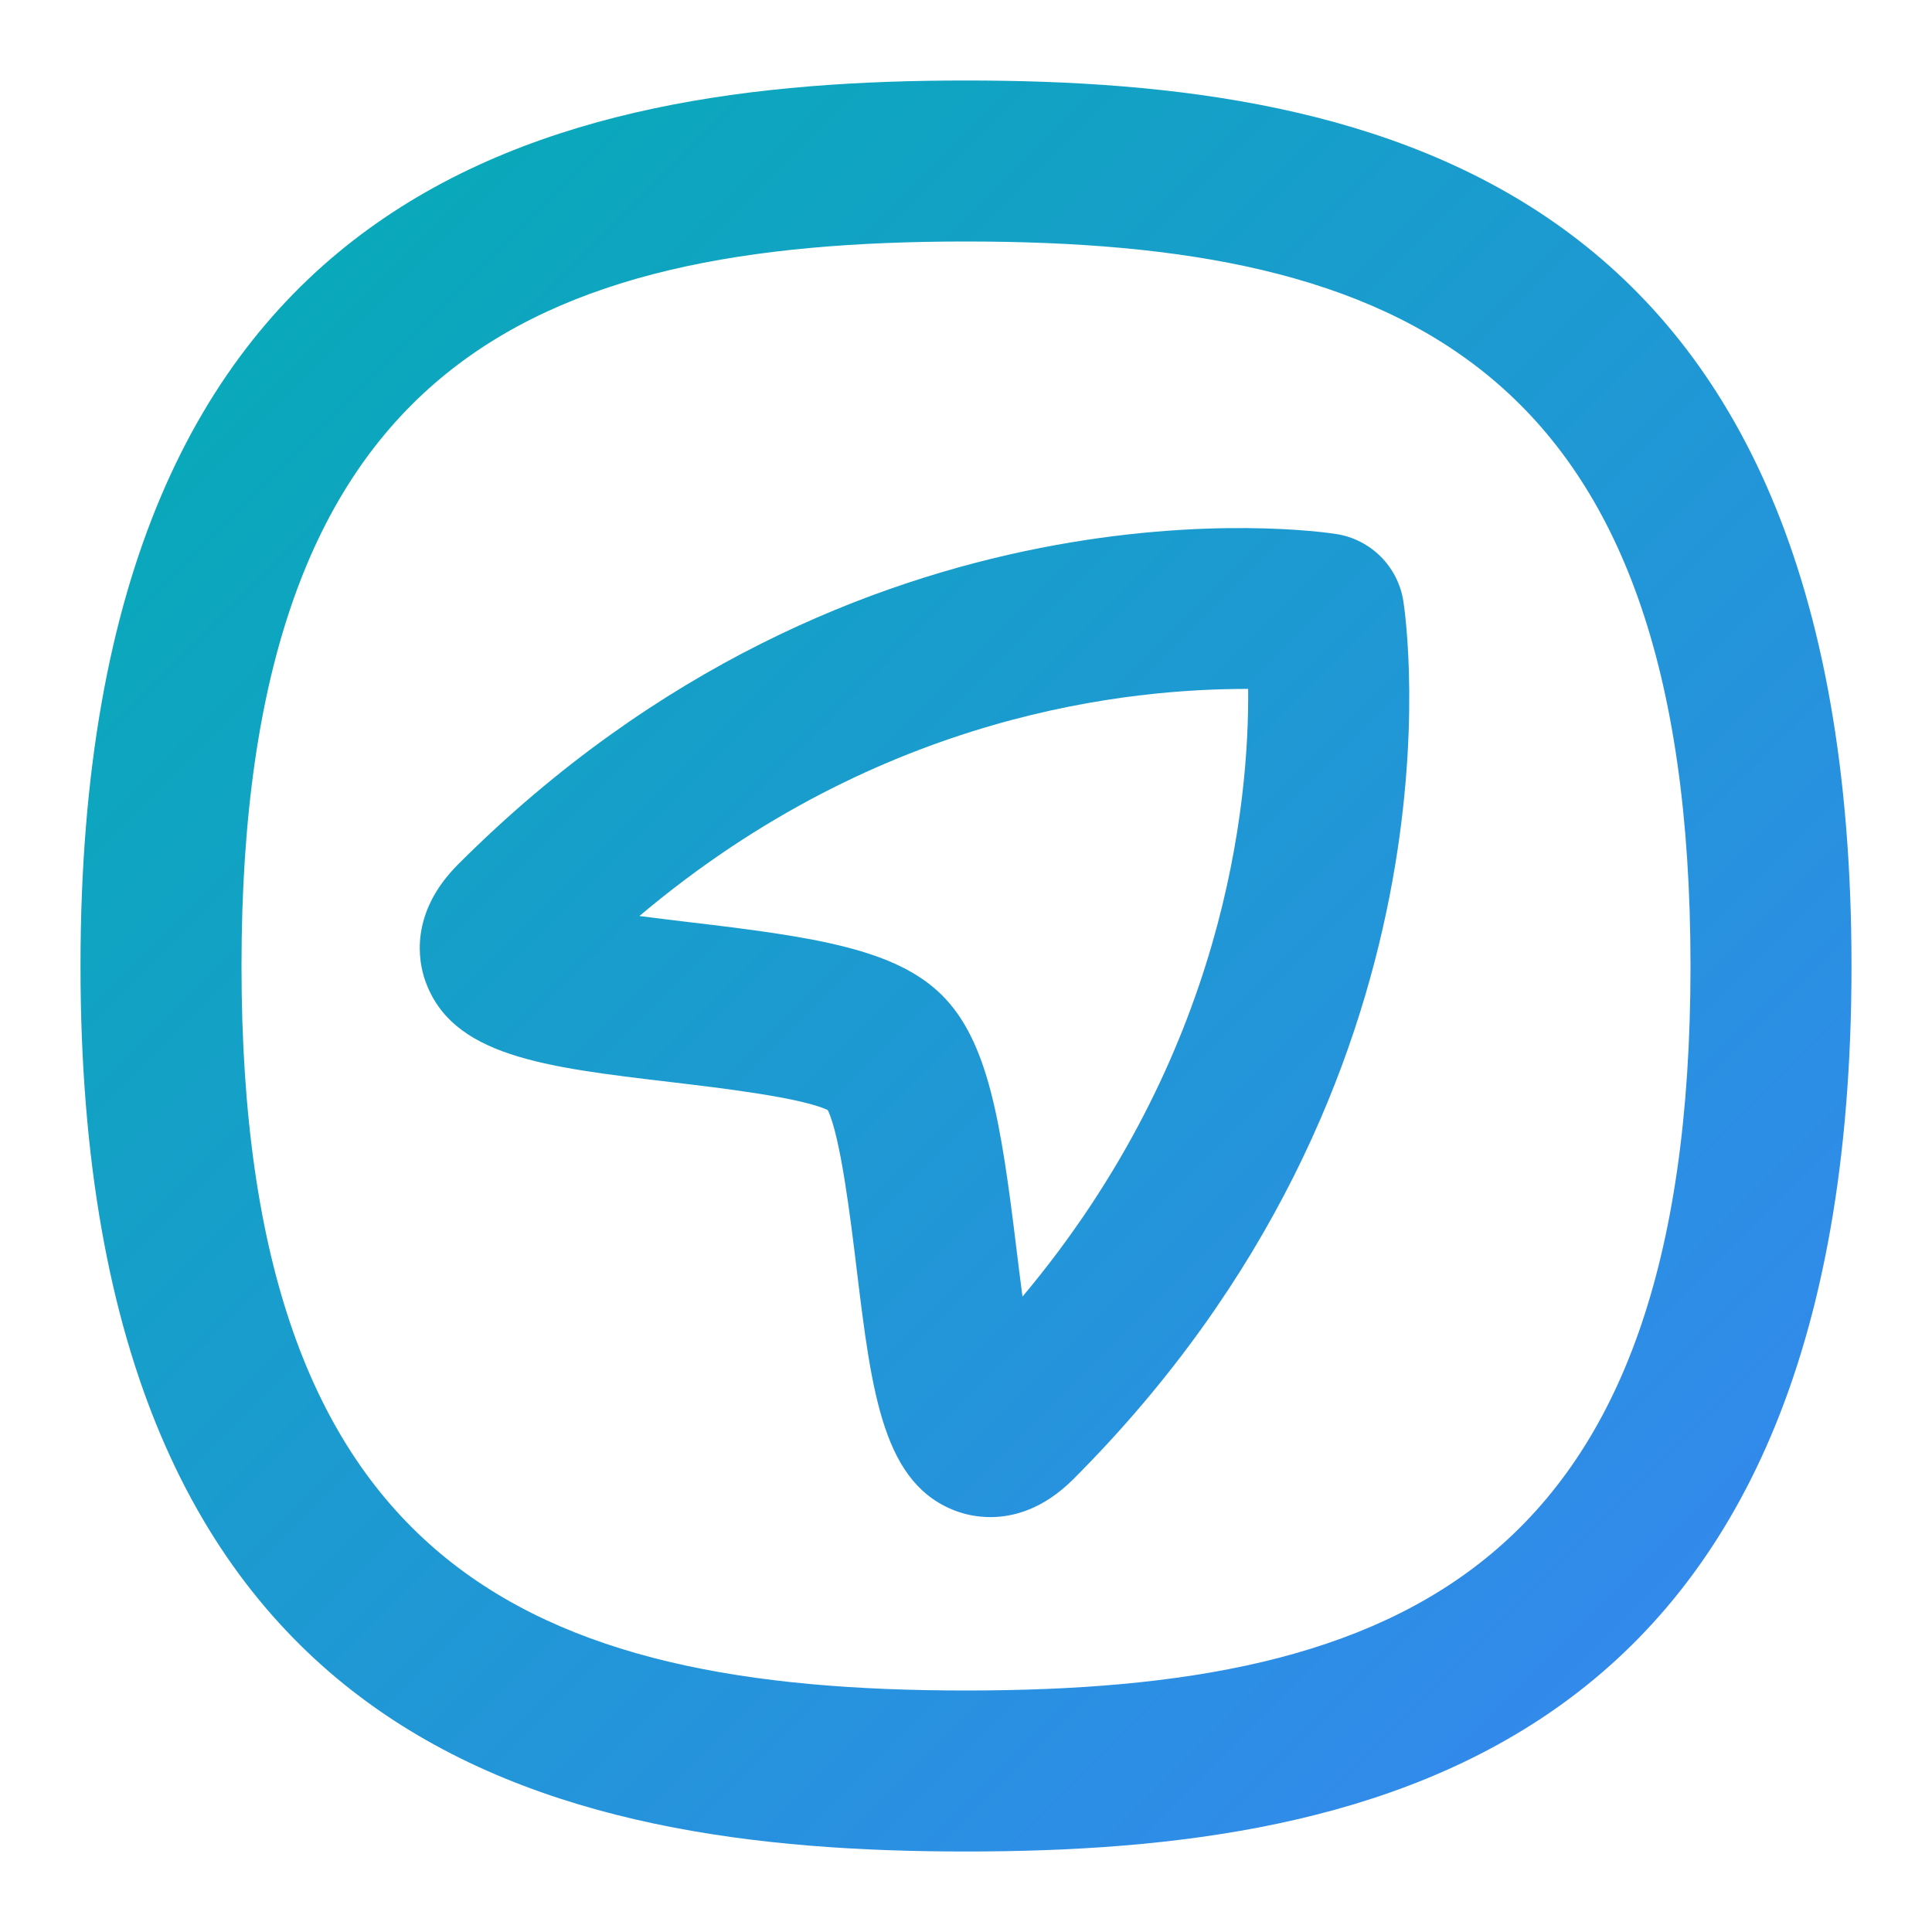 <?xml version="1.0" encoding="UTF-8"?>
<svg xmlns="http://www.w3.org/2000/svg" id="Layer_1" data-name="Layer 1" viewBox="0 0 24 24">
  <path fill="url(#paint0_linear)"
    d="M12,1C6.878,1,1,2.25,1,12s5.878,11,11,11,11-1.25,11-11S17.122,1,12,1Zm0,20c-5.402,0-9-1.53-9-9S6.598,3,12,3s9,1.53,9,9-3.598,9-9,9Z" />
  <path fill="url(#paint0_linear)"
    d="M16.6,6.634c-.242-.039-5.943-.864-10.909,4.103-.61,.61-.49,1.21-.411,1.439,.328,.944,1.471,1.079,3.053,1.266,.615,.073,1.623,.192,1.95,.348,.158,.328,.282,1.342,.357,1.961,.191,1.571,.33,2.707,1.268,3.031,.086,.029,.225,.064,.396,.064,.282,0,.653-.096,1.027-.469,4.966-4.967,4.139-10.669,4.102-10.909-.067-.43-.404-.767-.833-.834Zm-3.898,9.474c-.028-.209-.054-.419-.076-.6-.192-1.576-.35-2.574-.925-3.146-.571-.568-1.565-.722-3.134-.906-.188-.022-.406-.049-.624-.077,3.019-2.547,6.131-2.823,7.562-2.821,.014,1.419-.285,4.548-2.804,7.55Z" />
  <defs>
    <linearGradient id="paint0_linear" x1="0" y1="0" x2="24" y2="24" gradientUnits="userSpaceOnUse">
      <stop stop-color="#00AFAF" />
      <stop offset="1" stop-color="#3b83f6" />
    </linearGradient>
  </defs>
</svg>